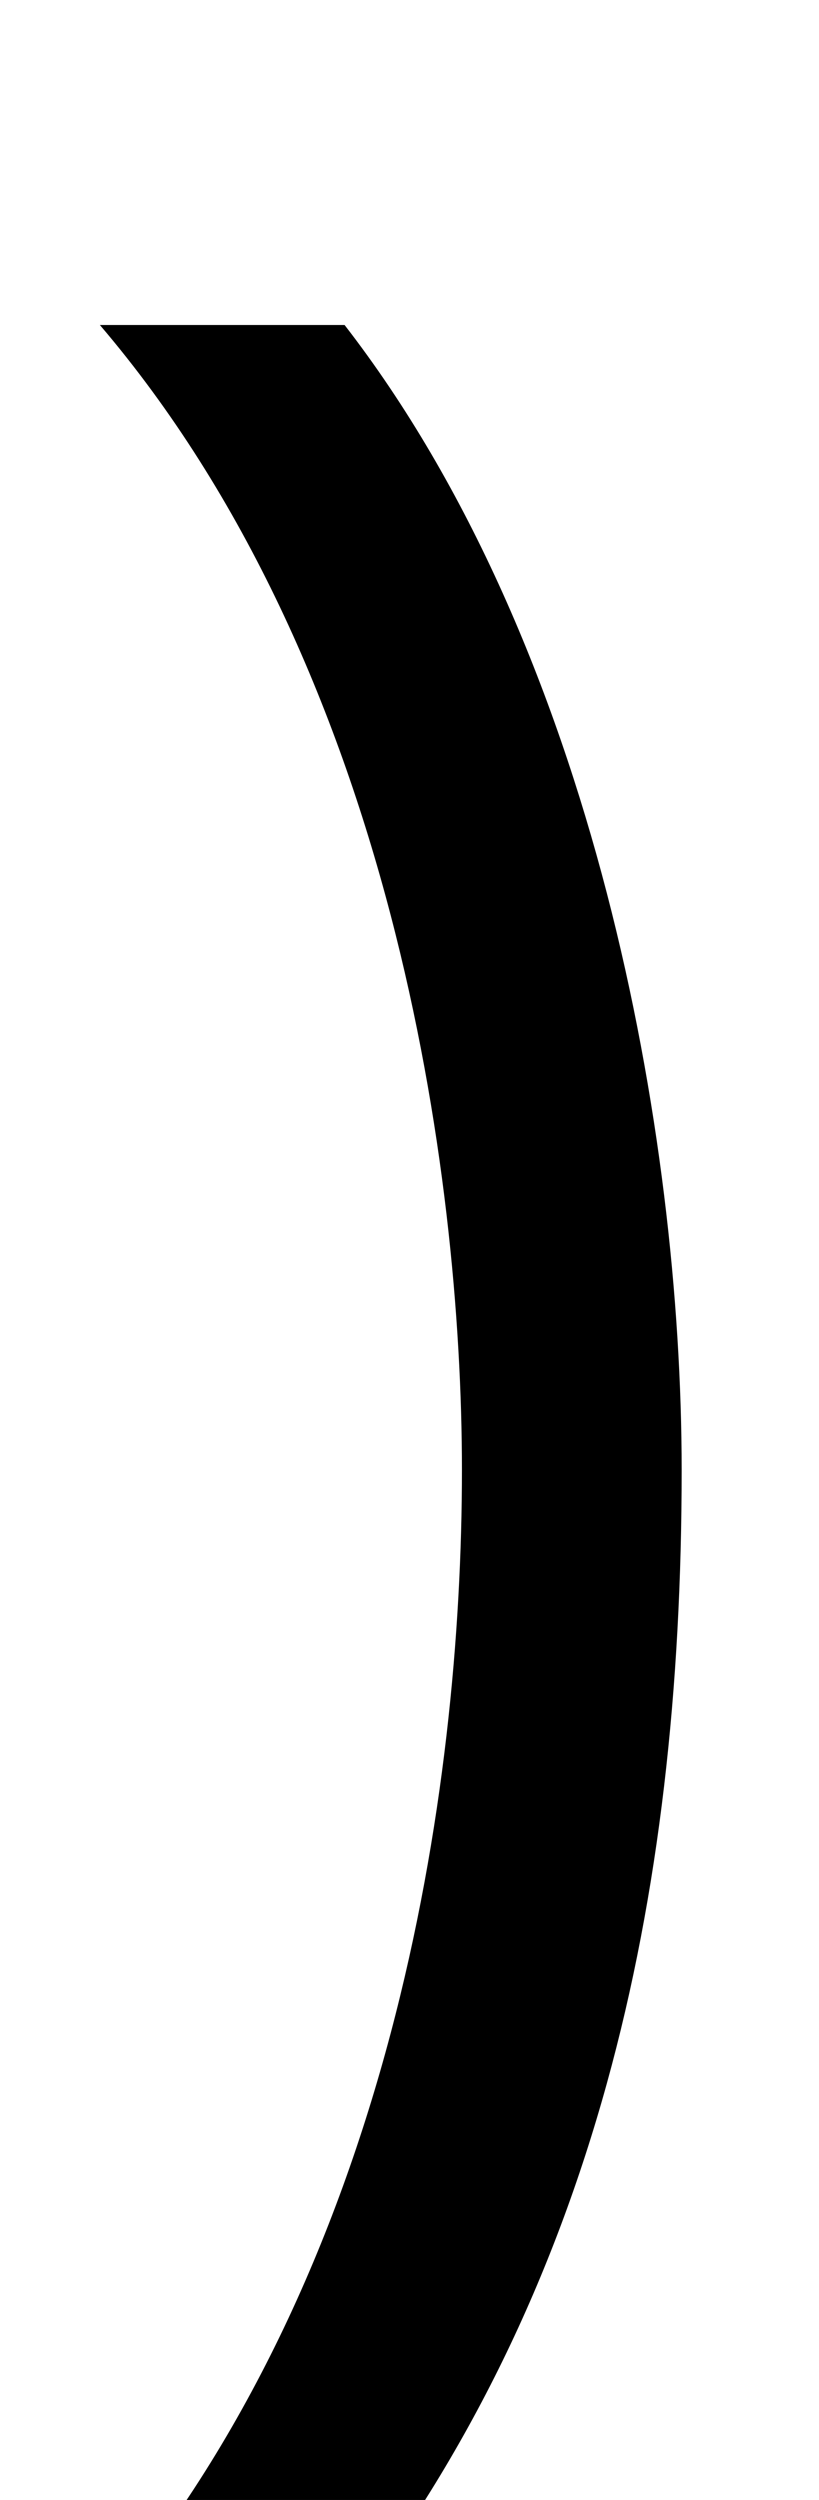 <svg xmlns="http://www.w3.org/2000/svg" width="328" height="1000"><path d="M138 750H40C157 613 185 411 185 292C185 164 157 -29 40 -166H138C238 -37 273 119 273 292C273 426 238 621 138 750Z" transform="translate(0, 880) scale(1,-1)" /></svg>